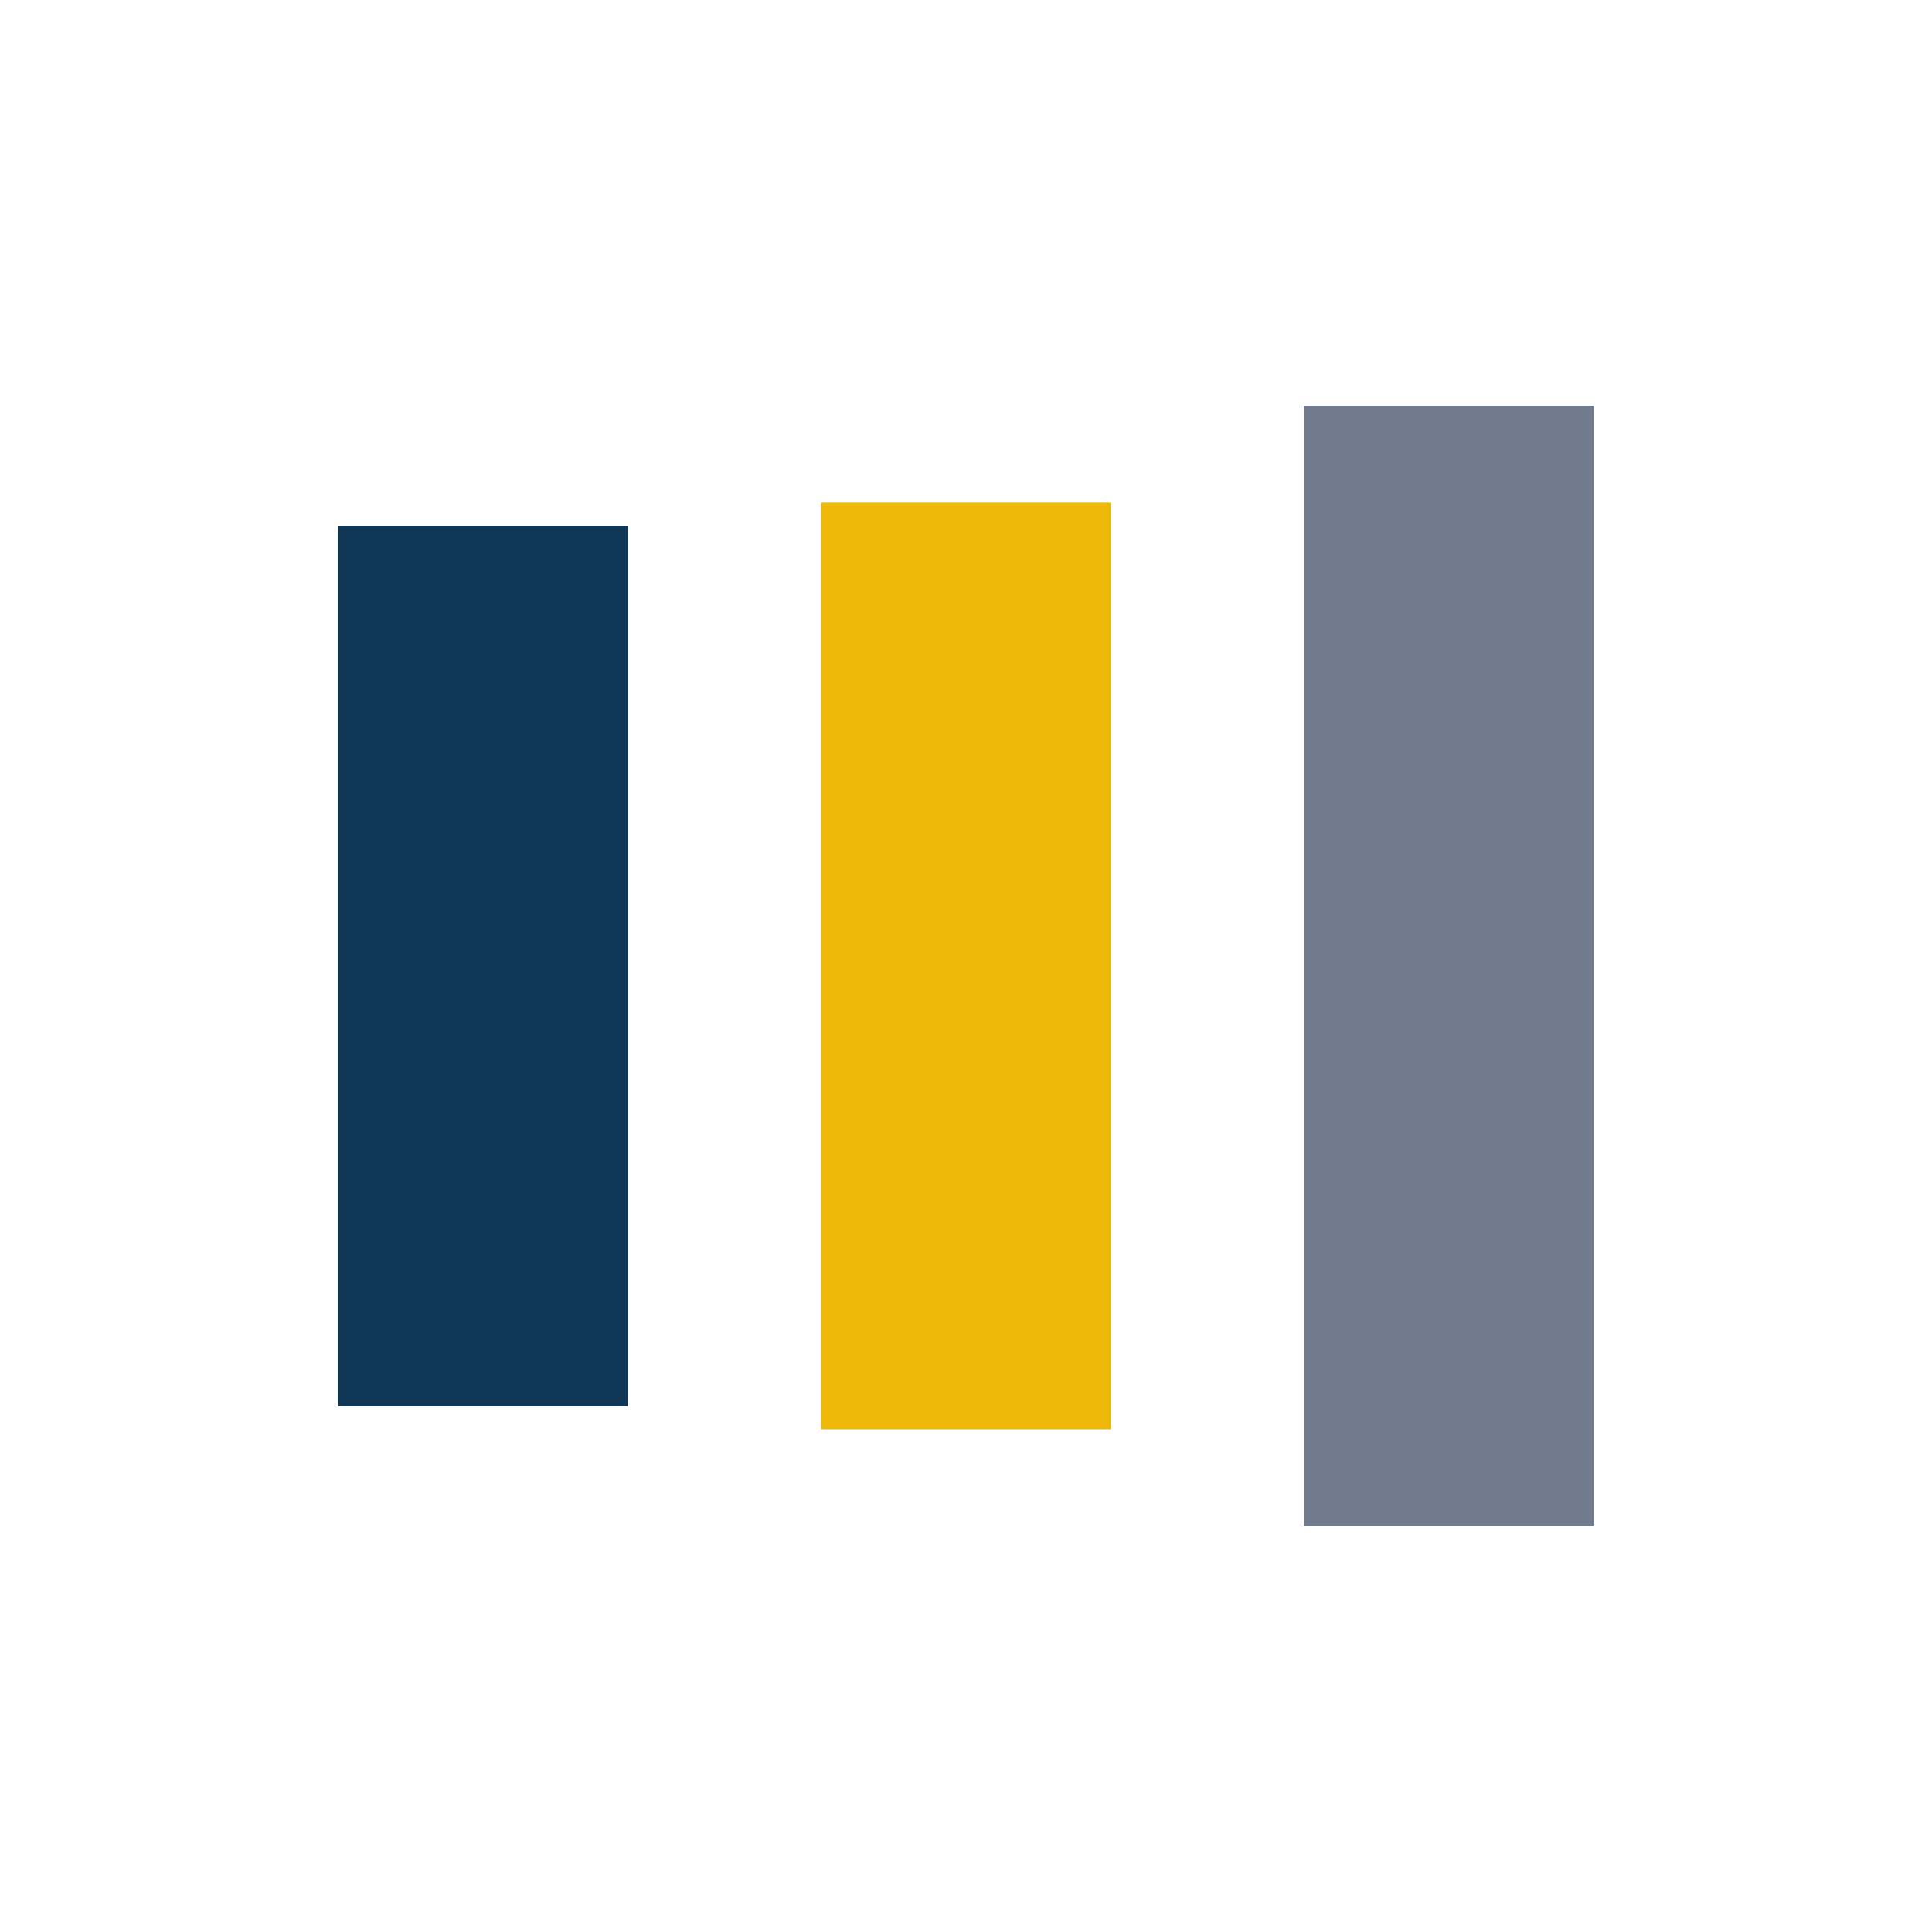 <svg xmlns="http://www.w3.org/2000/svg" xmlns:xlink="http://www.w3.org/1999/xlink" width="200" height="200" preserveAspectRatio="xMidYMid" viewBox="0 0 100 100" style="margin-right:-2px;display:block;background-repeat-y:initial;background-repeat-x:initial;background-color:#fff;animation-play-state:paused"><rect width="15" height="45.599" x="17.5" y="27.201" fill="#103755" style="animation-play-state:paused"/><rect width="15" height="47.967" x="42.5" y="26.016" fill="#eeb808" style="animation-play-state:paused"/><rect width="15" height="58" x="67.5" y="21" fill="#707b8e" style="animation-play-state:paused"/></svg>